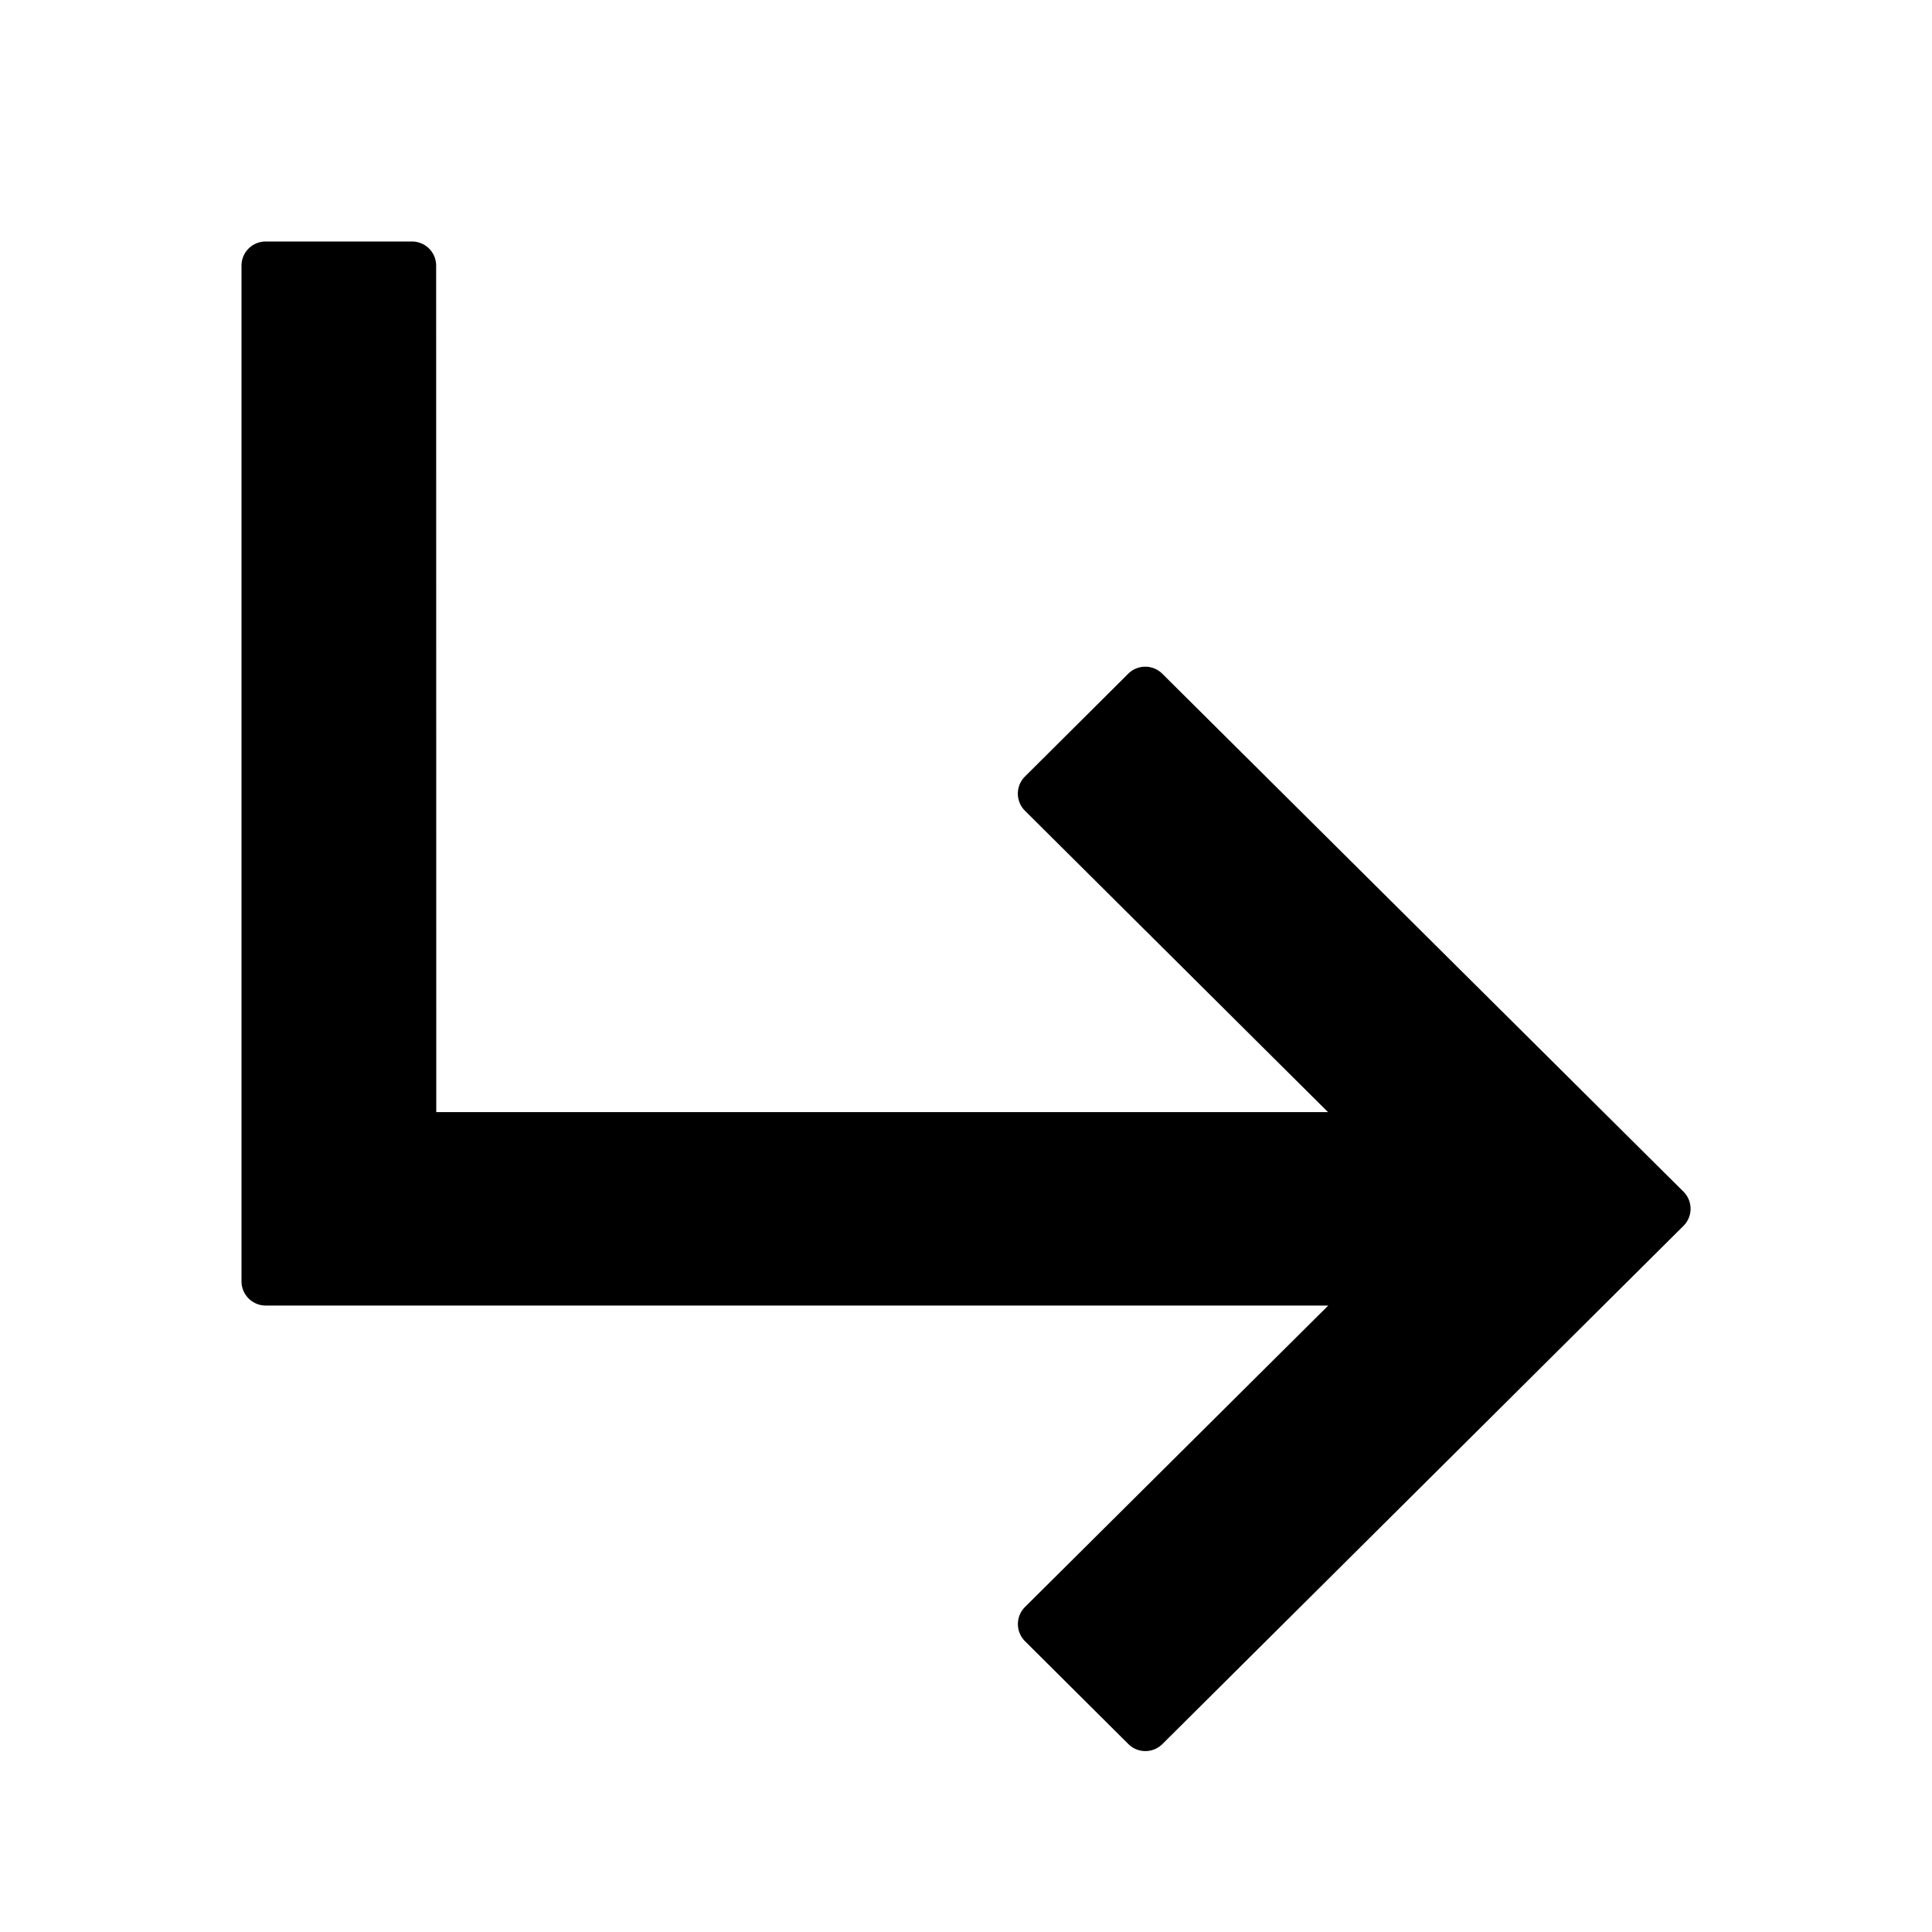 <svg width="16" height="16" fill="currentColor" viewBox="0 0 16 16"><path fill="currentColor" d="M3.612 2.2A.2.2 0 0 0 3.41 2H2.201A.2.2 0 0 0 2 2.2v8.412c0 .11.09.2.201.2H11l-2.511 2.496a.2.2 0 0 0 0 .284l.854.85a.2.2 0 0 0 .285 0l4.314-4.29a.2.2 0 0 0 0-.283L9.627 5.581a.2.2 0 0 0-.285 0l-.854.85a.2.2 0 0 0 0 .283l2.51 2.496H3.613z"/></svg>